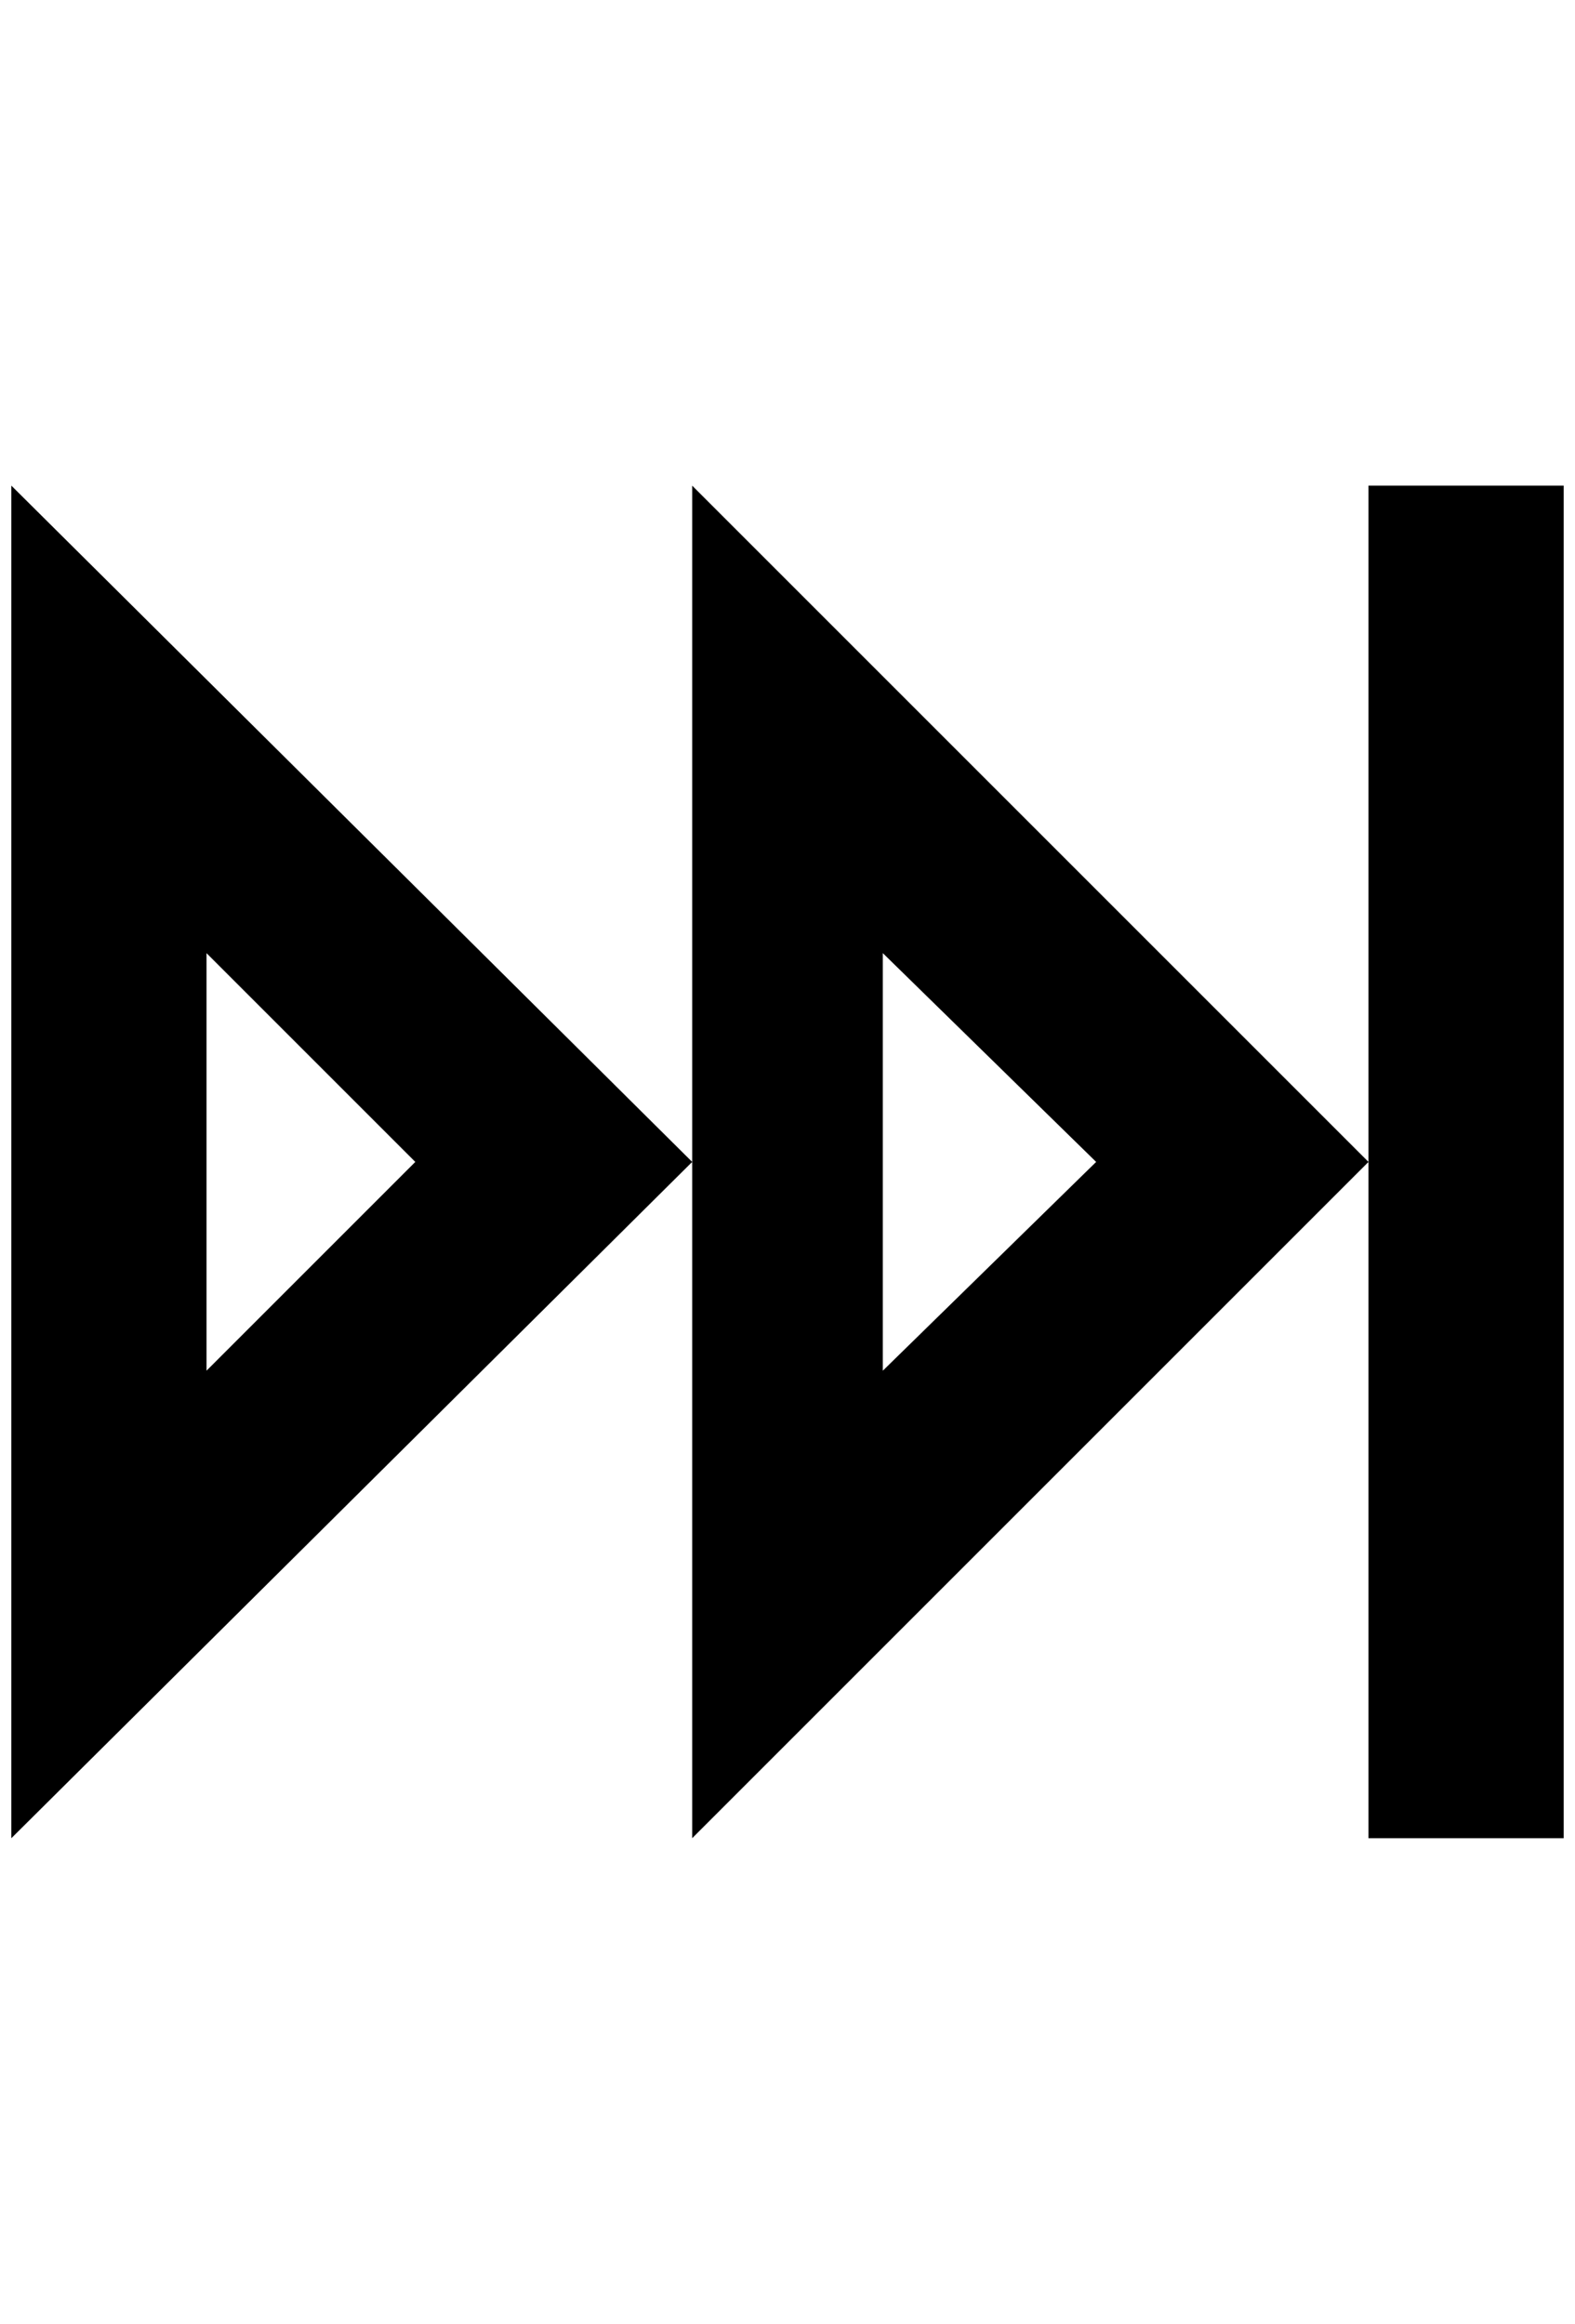 <?xml version="1.0" standalone="no"?>
<!DOCTYPE svg PUBLIC "-//W3C//DTD SVG 1.1//EN" "http://www.w3.org/Graphics/SVG/1.1/DTD/svg11.dtd" >
<svg xmlns="http://www.w3.org/2000/svg" xmlns:xlink="http://www.w3.org/1999/xlink" version="1.1" viewBox="-10 0 1388 2048">
   <path fill="currentColor"
d="M172 840l184 184l-184 184v-368zM0 428v1192l600 -596zM1368 428h-172v1192h172v-1192zM768 840l188 184l-188 184v-368zM600 428v1192l596 -596z" />
</svg>
